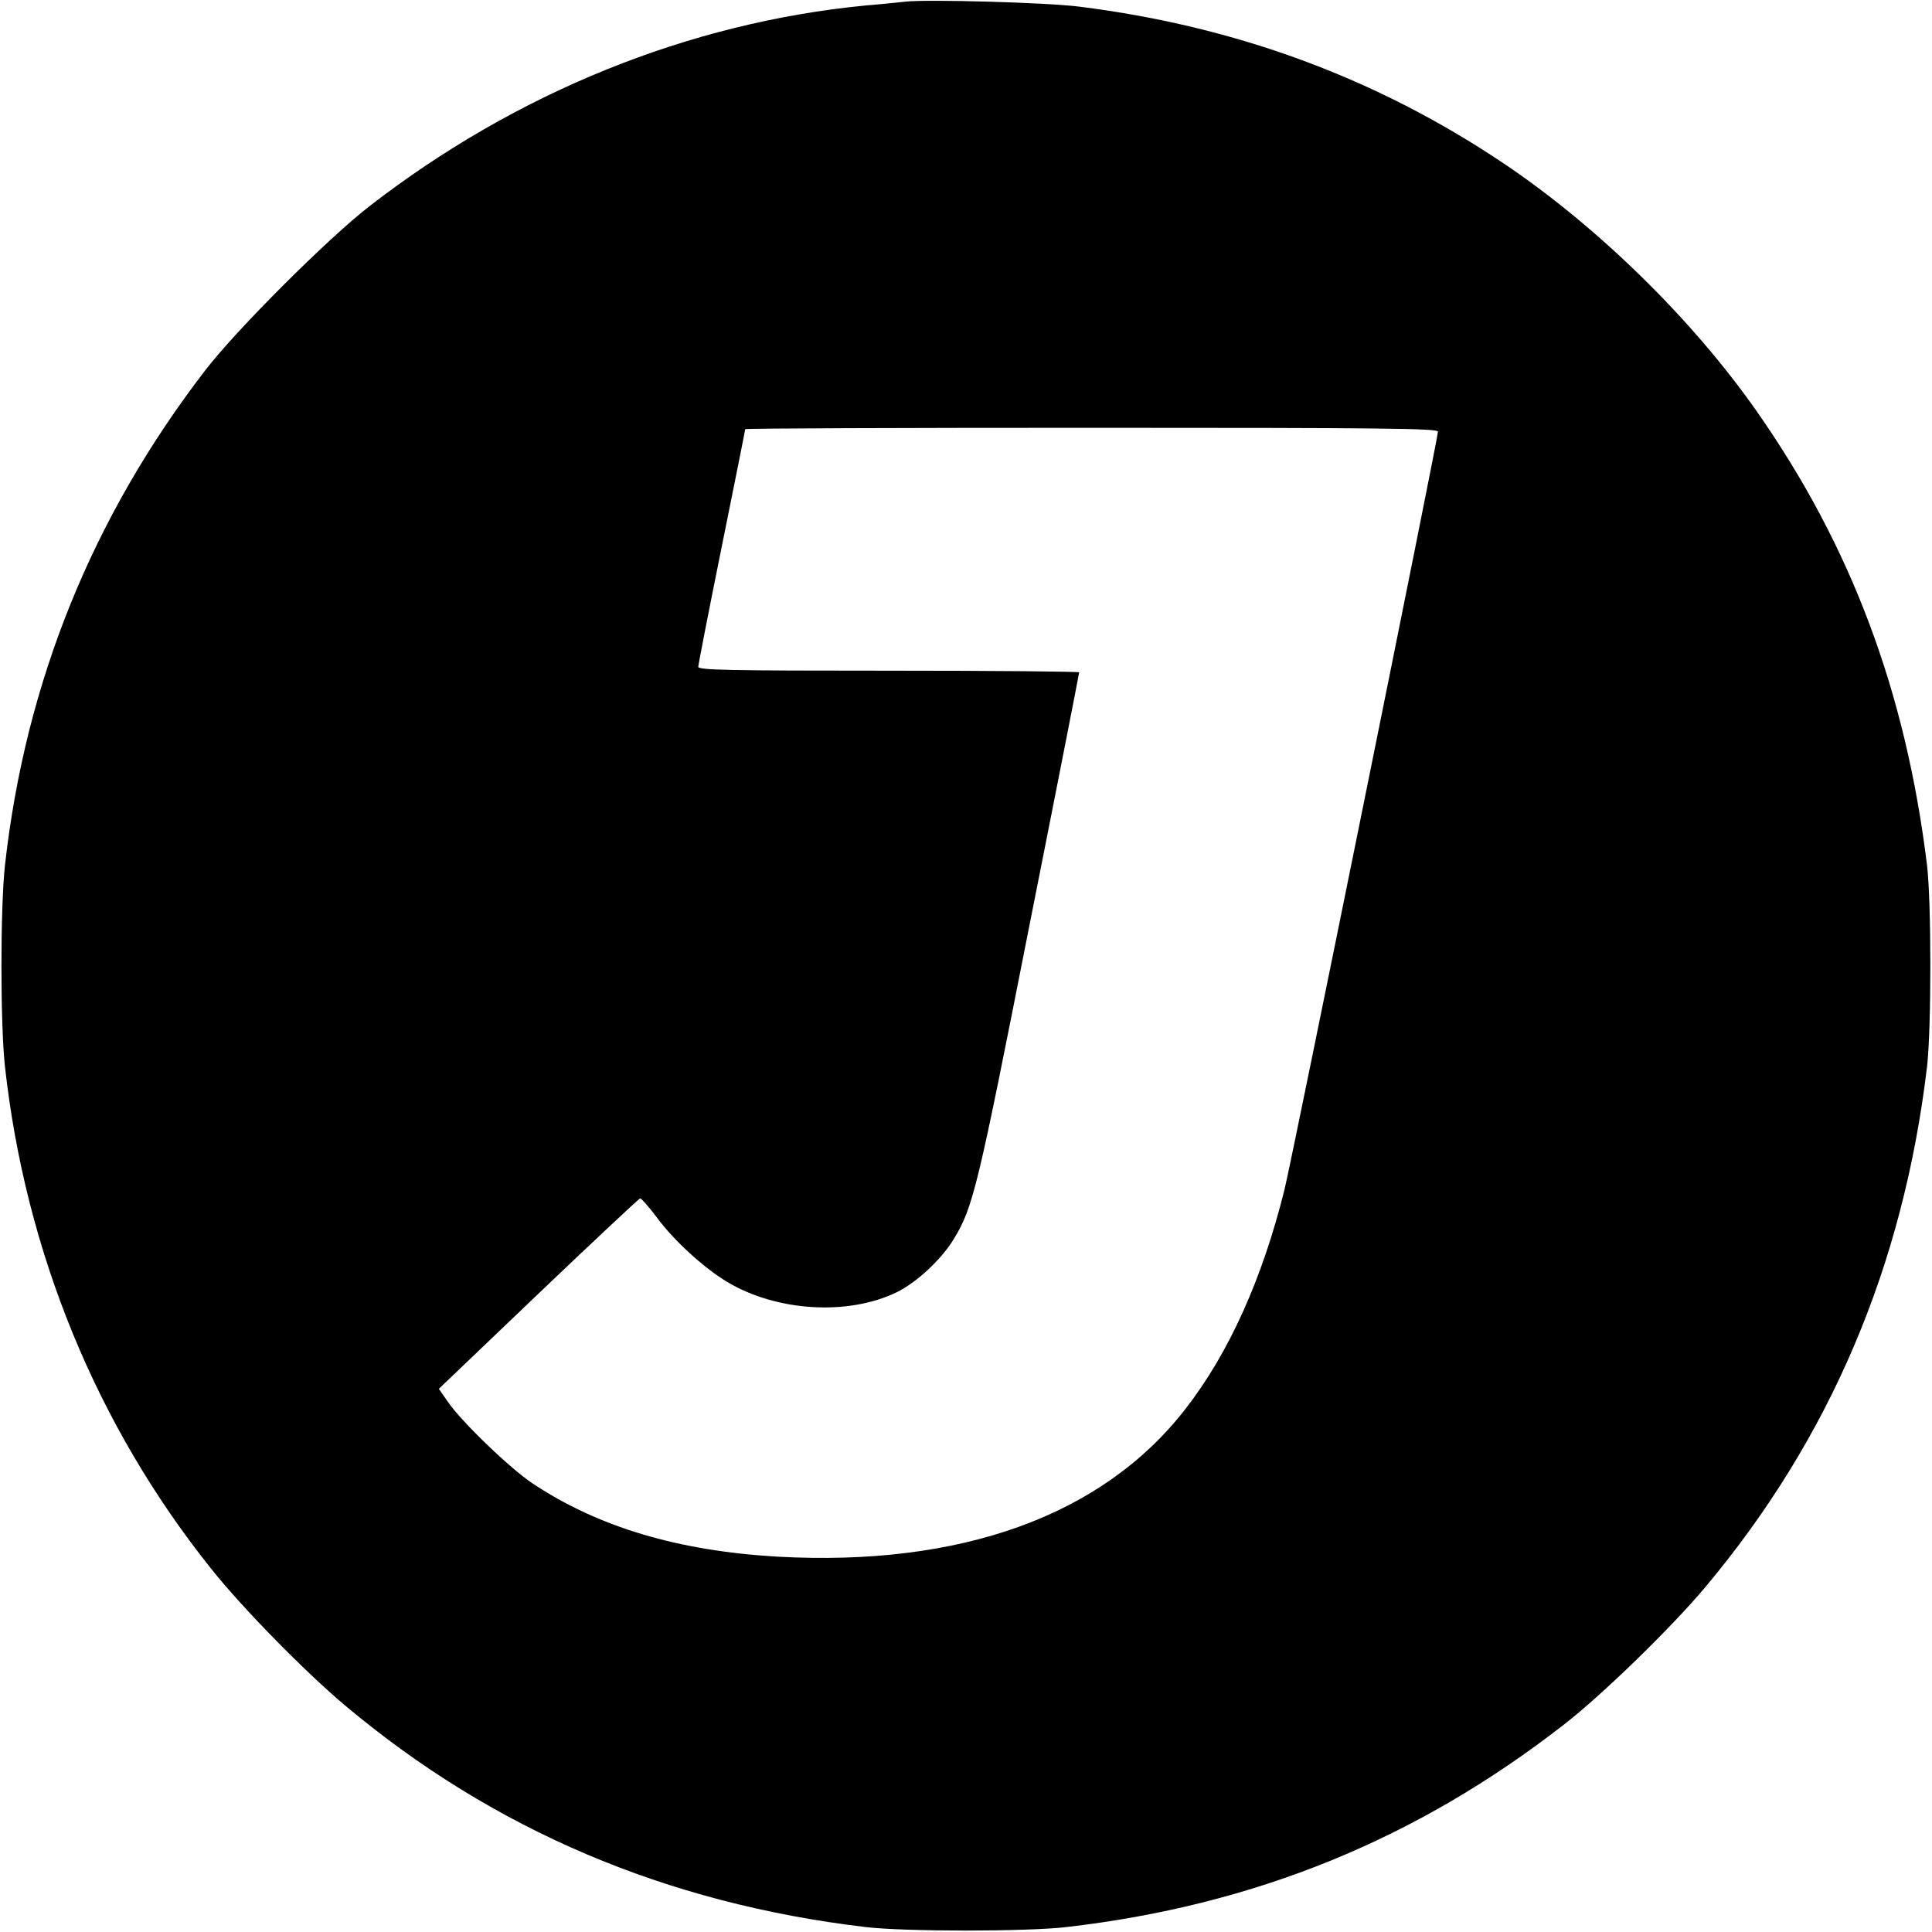 <?xml version="1.0" standalone="no"?>
<!DOCTYPE svg PUBLIC "-//W3C//DTD SVG 20010904//EN"
 "http://www.w3.org/TR/2001/REC-SVG-20010904/DTD/svg10.dtd">
<svg version="1.0" xmlns="http://www.w3.org/2000/svg"
 width="700pt" height="700pt" viewBox="0 0 700 700"
 preserveAspectRatio="xMidYMid meet">
<g transform="translate(0,700) scale(0.1,-0.1)"
fill="#000000" stroke="none">
<path d="M3280 6994 c-19 -2 -84 -9 -145 -14 -639 -62 -1264 -315 -1795 -726
-149 -115 -481 -446 -595 -594 -410 -532 -653 -1132 -727 -1795 -17 -155 -17
-575 0 -730 75 -673 332 -1300 748 -1820 114 -143 339 -372 484 -494 537 -451
1163 -717 1885 -803 142 -17 586 -17 730 0 682 79 1268 318 1802 734 138 107
389 351 512 498 451 538 717 1162 803 1885 16 139 16 595 0 730 -77 629 -275
1158 -620 1649 -234 333 -577 668 -917 896 -460 308 -968 495 -1535 566 -117
15 -552 27 -630 18z m1930 -1558 c0 -24 -529 -2637 -556 -2746 -80 -322 -201
-592 -359 -795 -300 -387 -814 -572 -1479 -535 -360 21 -648 107 -886 265 -84
56 -260 226 -308 297 l-32 46 360 344 c198 189 364 344 369 346 4 1 31 -29 60
-68 63 -85 168 -181 253 -233 180 -109 440 -125 617 -39 72 35 162 119 207
193 70 116 86 182 273 1132 100 503 181 917 181 921 0 3 -310 6 -690 6 -579 0
-690 2 -690 14 0 7 38 203 85 435 47 232 85 423 85 426 0 3 565 5 1255 5 1055
0 1255 -2 1255 -14z"/>
</g>
</svg>
